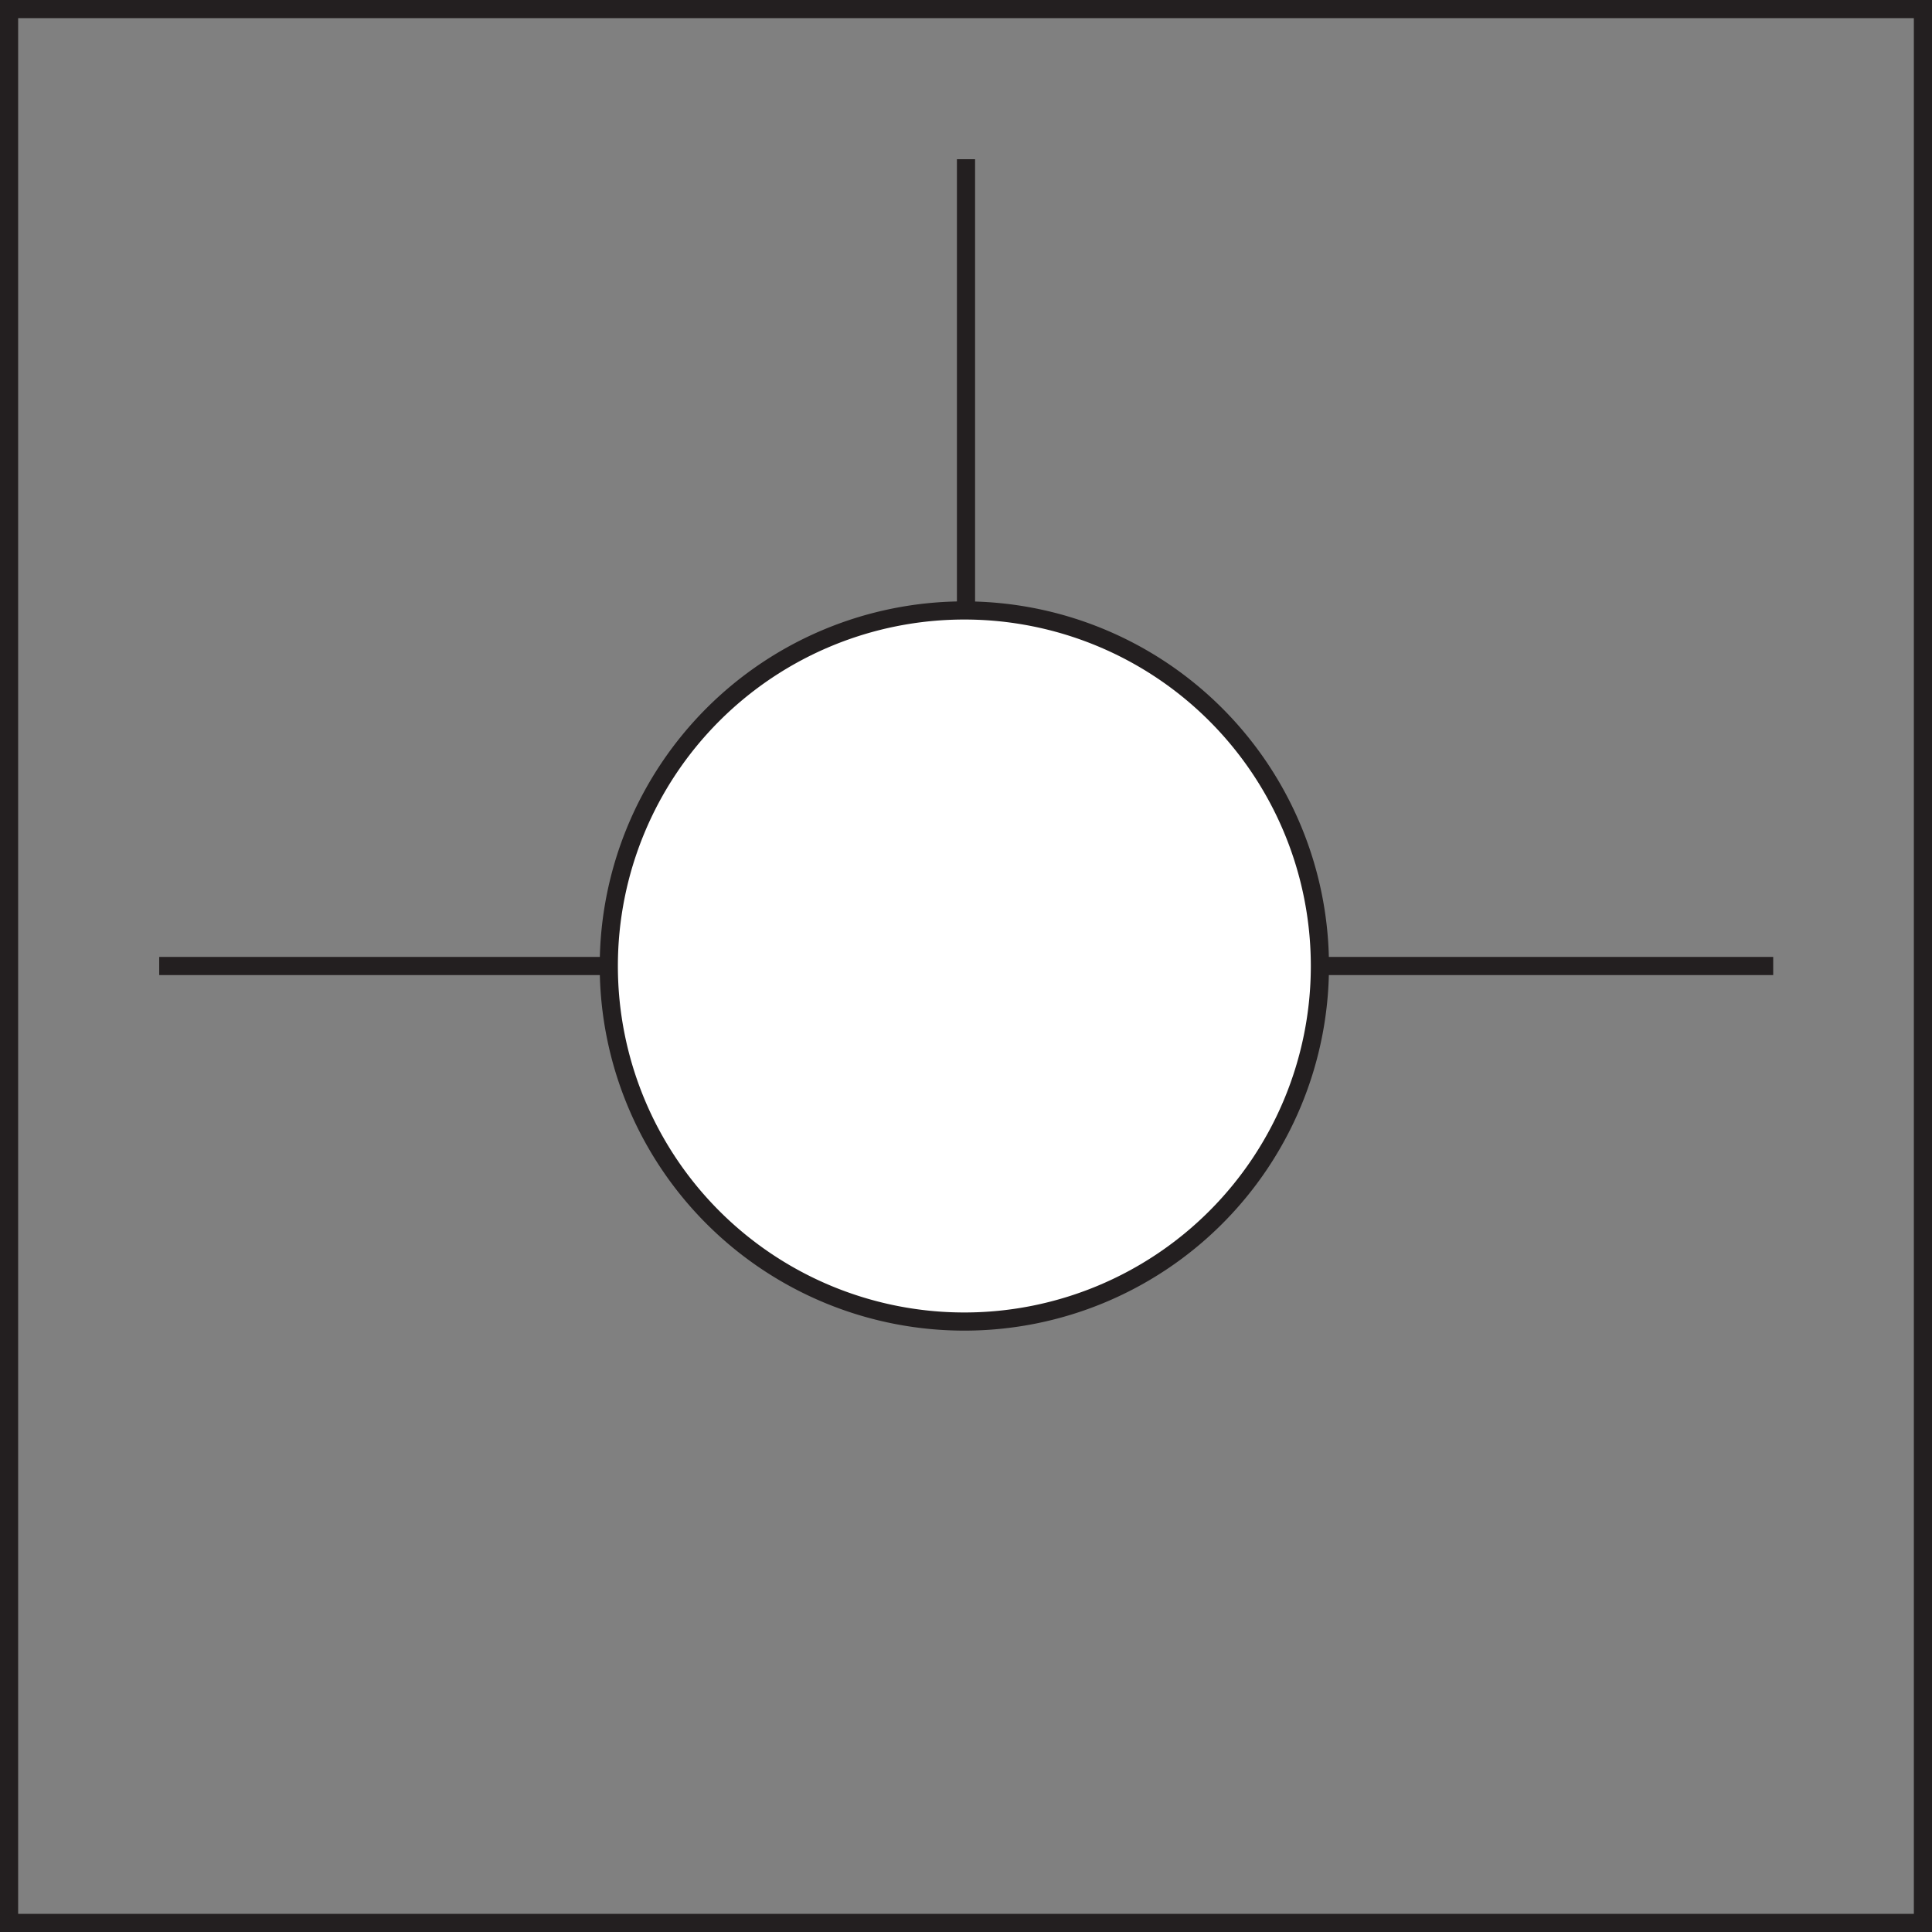 <svg xmlns="http://www.w3.org/2000/svg" viewBox="0 0 46.84 46.84"><rect x="0" y="0" width="46.84" height="46.84" fill="#808080" stroke="none"/><defs><style>.cls-1{fill:none;stroke:#231f20;stroke-width:0.44px;}.cls-2{fill:#fff;}</style></defs><title>b612</title><g id="Layer_2" data-name="Layer 2"><g id="Layer_1-2" data-name="Layer 1"><g id="b612"><line class="cls-1" x1="23.42" y1="23.42" x2="23.42" y2="3.86"/><line class="cls-1" x1="3.86" y1="23.42" x2="23.42" y2="23.42"/><line class="cls-1" x1="23.42" y1="23.42" x2="42.99" y2="23.42"/><rect class="cls-1" x="0.22" y="0.22" width="46.4" height="46.4"/><path class="cls-2" d="M32,23.42a8.62,8.62,0,1,1-8.62-8.62A8.62,8.62,0,0,1,32,23.42"/><path class="cls-1" d="M32,23.42a8.62,8.62,0,1,1-8.62-8.62A8.62,8.62,0,0,1,32,23.42Z"/></g></g></g></svg>